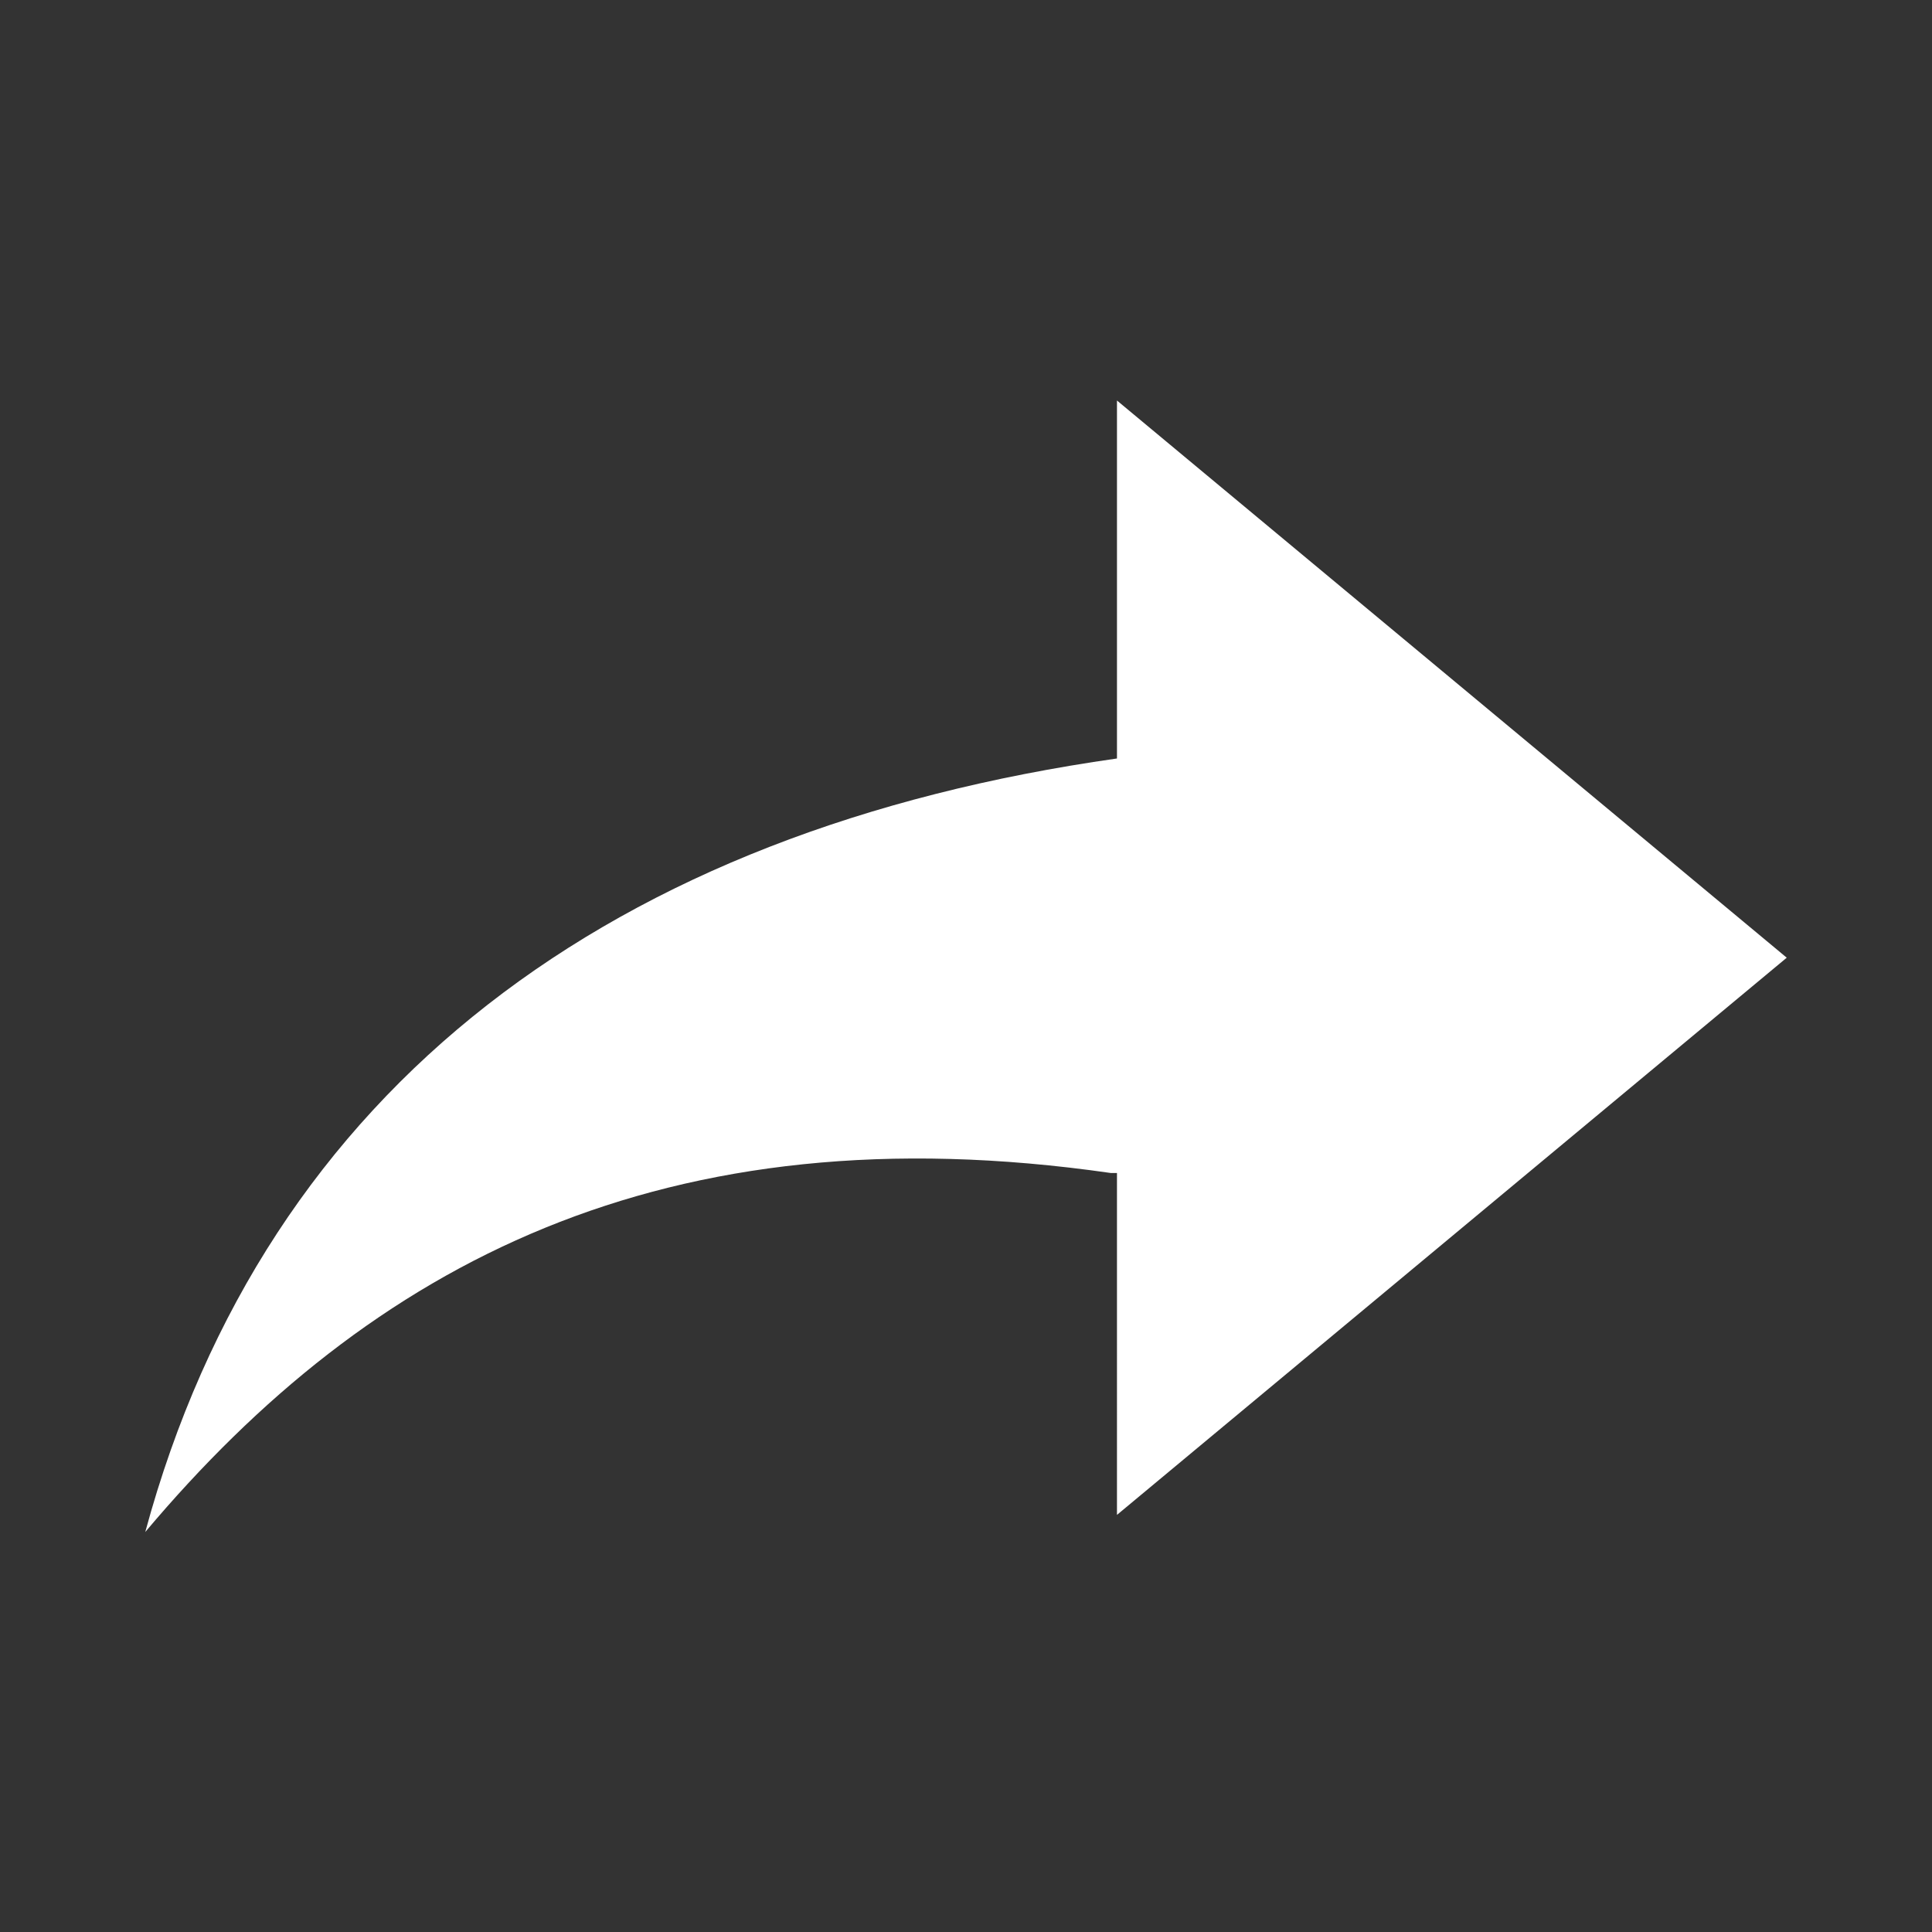<svg xmlns="http://www.w3.org/2000/svg" viewBox="0 0 37.24 37.24">
  <rect x="0" y="0" width="37.24" height="37.24" fill="#333333" stroke="none"/>
  <defs>
    <style>
      .cls-1 {
        fill: #fff;
      }
    </style>
  </defs>
  <title>ArtAssets_forProduction</title>
  <g id="topBar">
    <path class="cls-1" d="M34.44,18.46,21.53,7.72v6.9C11.82,16,5.13,20.93,2.8,29.53c4.35-5.17,10-8.16,18.61-6.92-.06,0,0,0,.12,0V29.2Z"/>
  </g>
</svg>
